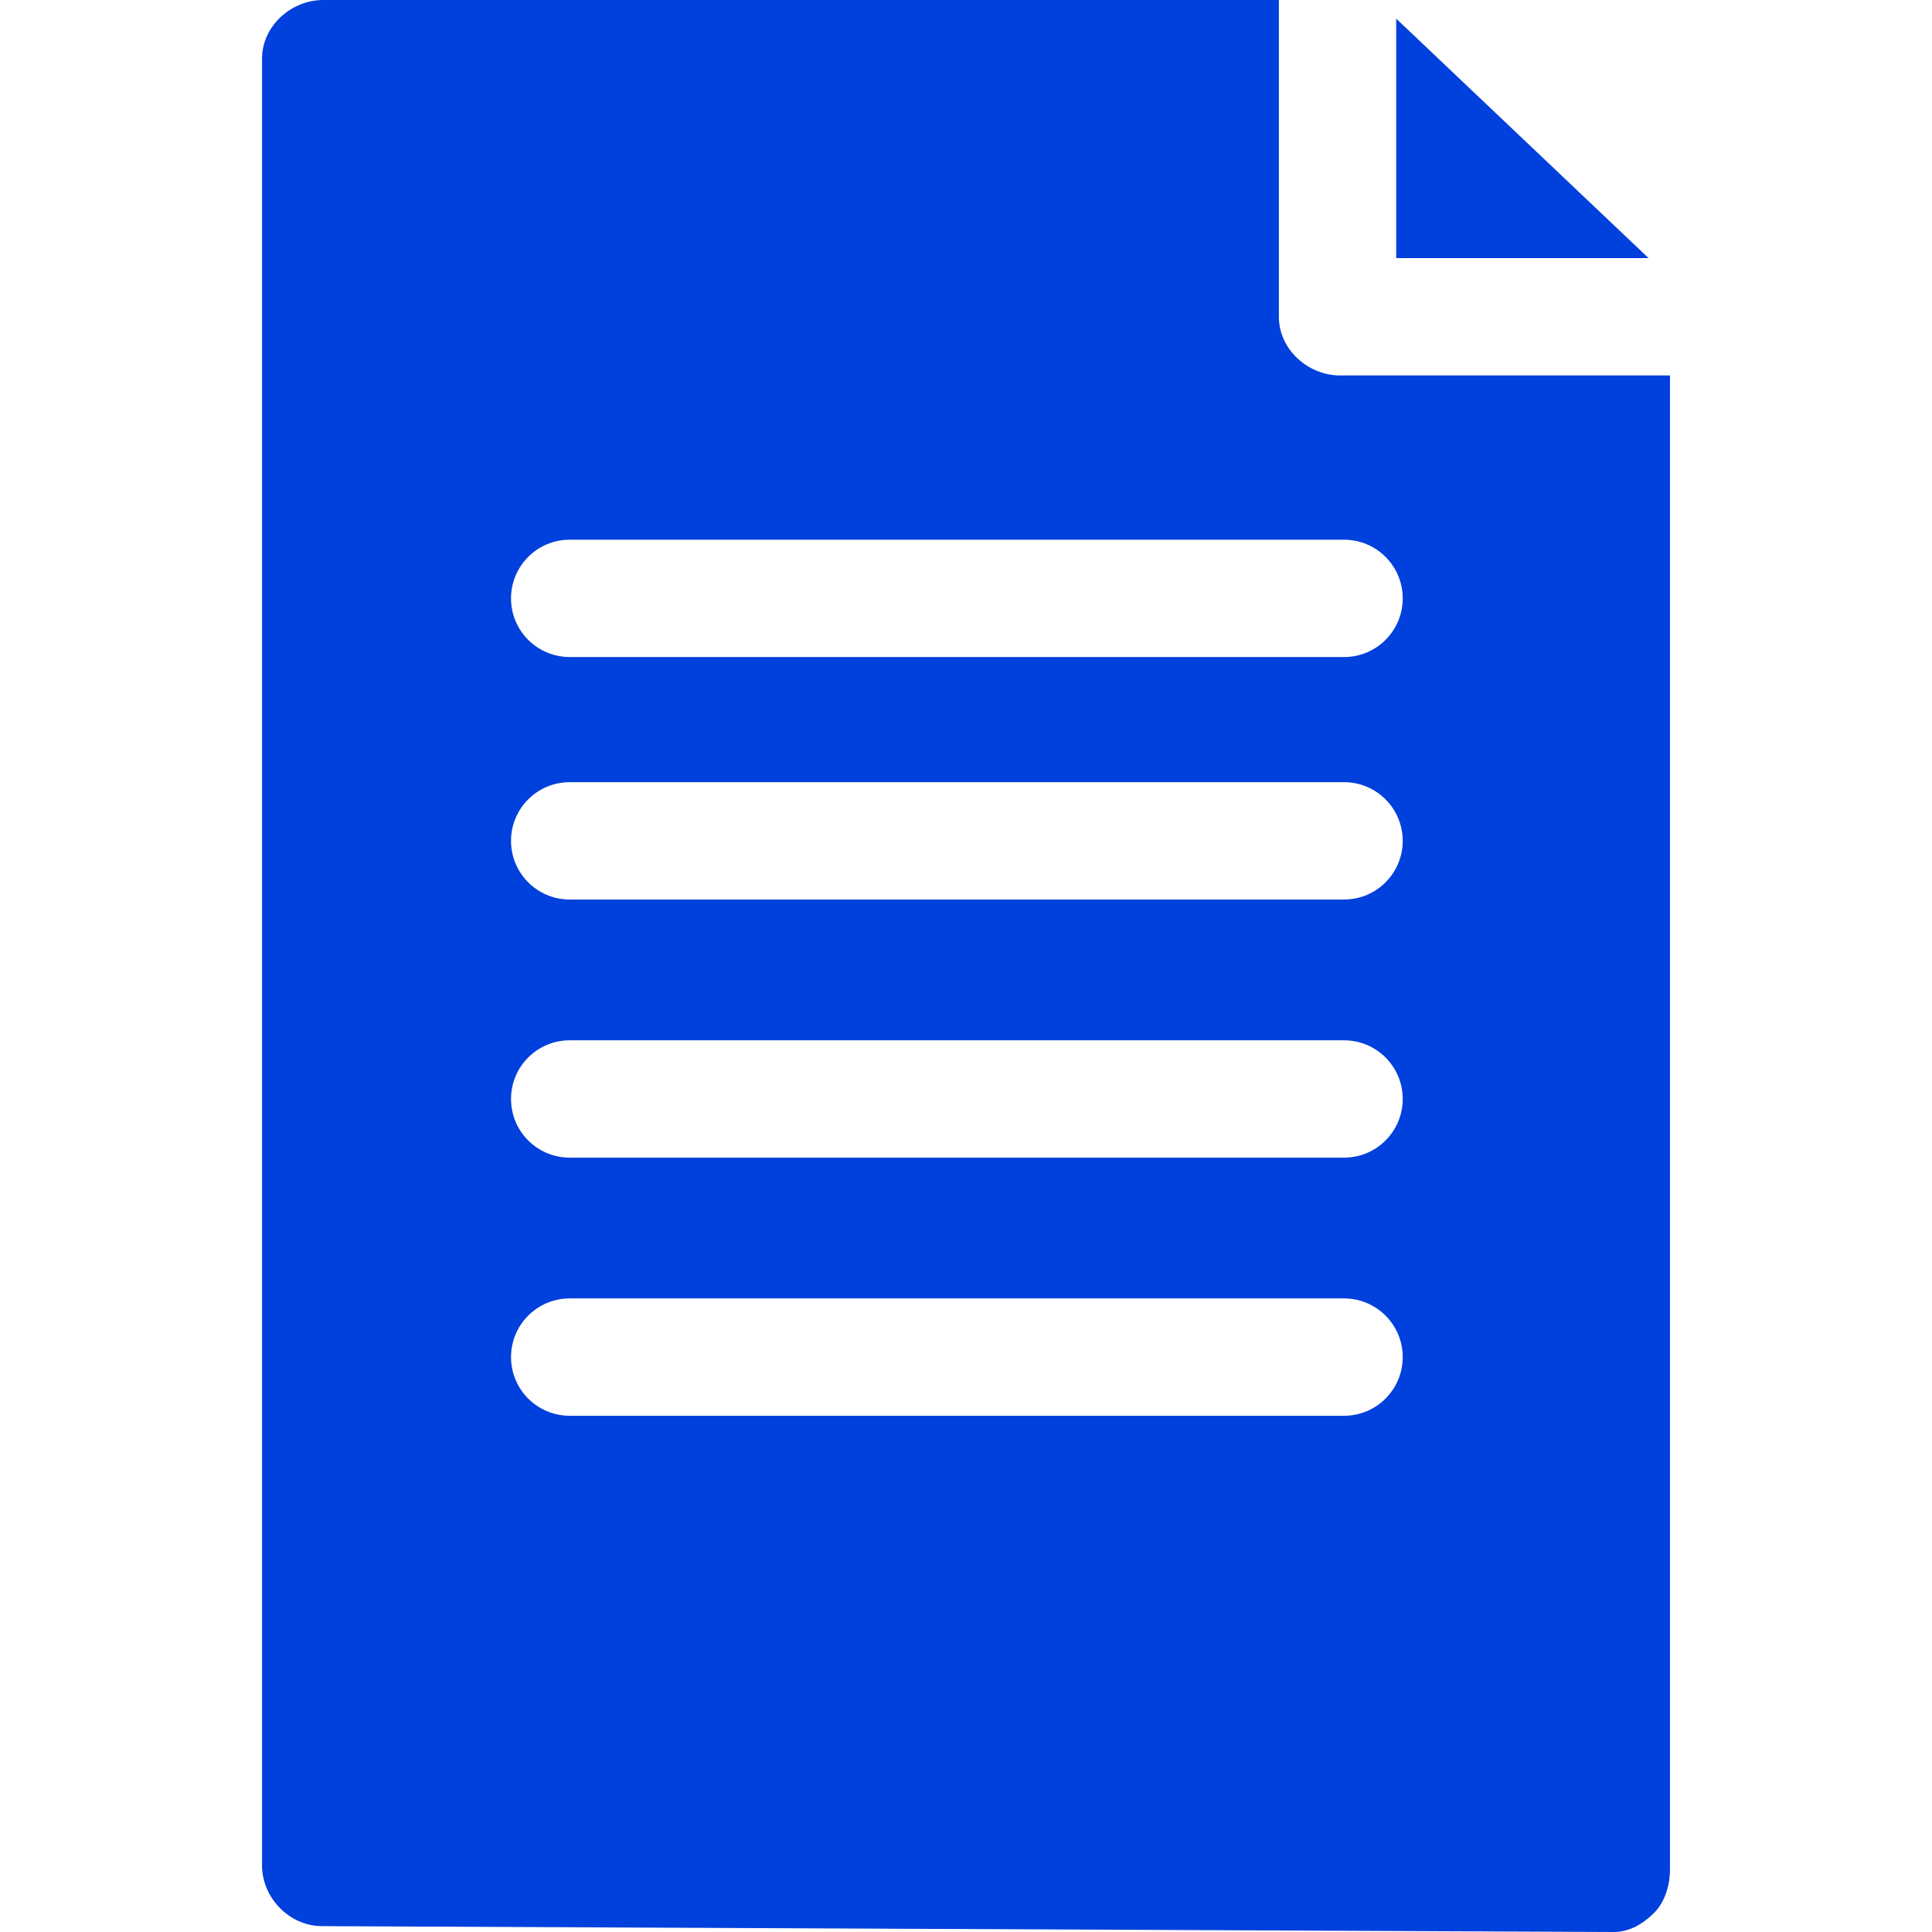 <?xml version="1.0"?>
<svg xmlns="http://www.w3.org/2000/svg" xmlns:xlink="http://www.w3.org/1999/xlink" version="1.1" id="Capa_1" x="0px" y="0px" viewBox="0 0 247 247" style="enable-background:new 0 0 247 247;" xml:space="preserve" width="512px" height="512px" class=""><g><path d="M171.333,48c-4.143,0-7.833-3.357-7.833-7.5V0H41.333C37.19,0,33.5,3.357,33.5,7.5v231c0,4.133,3.51,7.737,7.644,7.75  L206.311,247c0.008,0,0.015,0,0.015,0c1.993,0,3.731-1.037,5.136-2.438c1.412-1.407,2.039-3.568,2.039-5.562V48H171.333z   M171.833,181h-99c-4.143,0-7.5-3.357-7.5-7.5s3.357-7.5,7.5-7.5h99c4.143,0,7.5,3.357,7.5,7.5S175.976,181,171.833,181z   M171.833,148h-99c-4.143,0-7.5-3.357-7.5-7.5s3.357-7.5,7.5-7.5h99c4.143,0,7.5,3.357,7.5,7.5S175.976,148,171.833,148z   M171.833,115h-99c-4.143,0-7.5-3.357-7.5-7.5s3.357-7.5,7.5-7.5h99c4.143,0,7.5,3.357,7.5,7.5S175.976,115,171.833,115z   M171.833,84h-99c-4.143,0-7.5-3.357-7.5-7.5s3.357-7.5,7.5-7.5h99c4.143,0,7.5,3.357,7.5,7.5S175.976,84,171.833,84z M210.767,33  H178.5V2.383L210.767,33z" data-original="#000000" class="active-path" data-old_color="#000000" fill="#0040DC"/></g> </svg>
